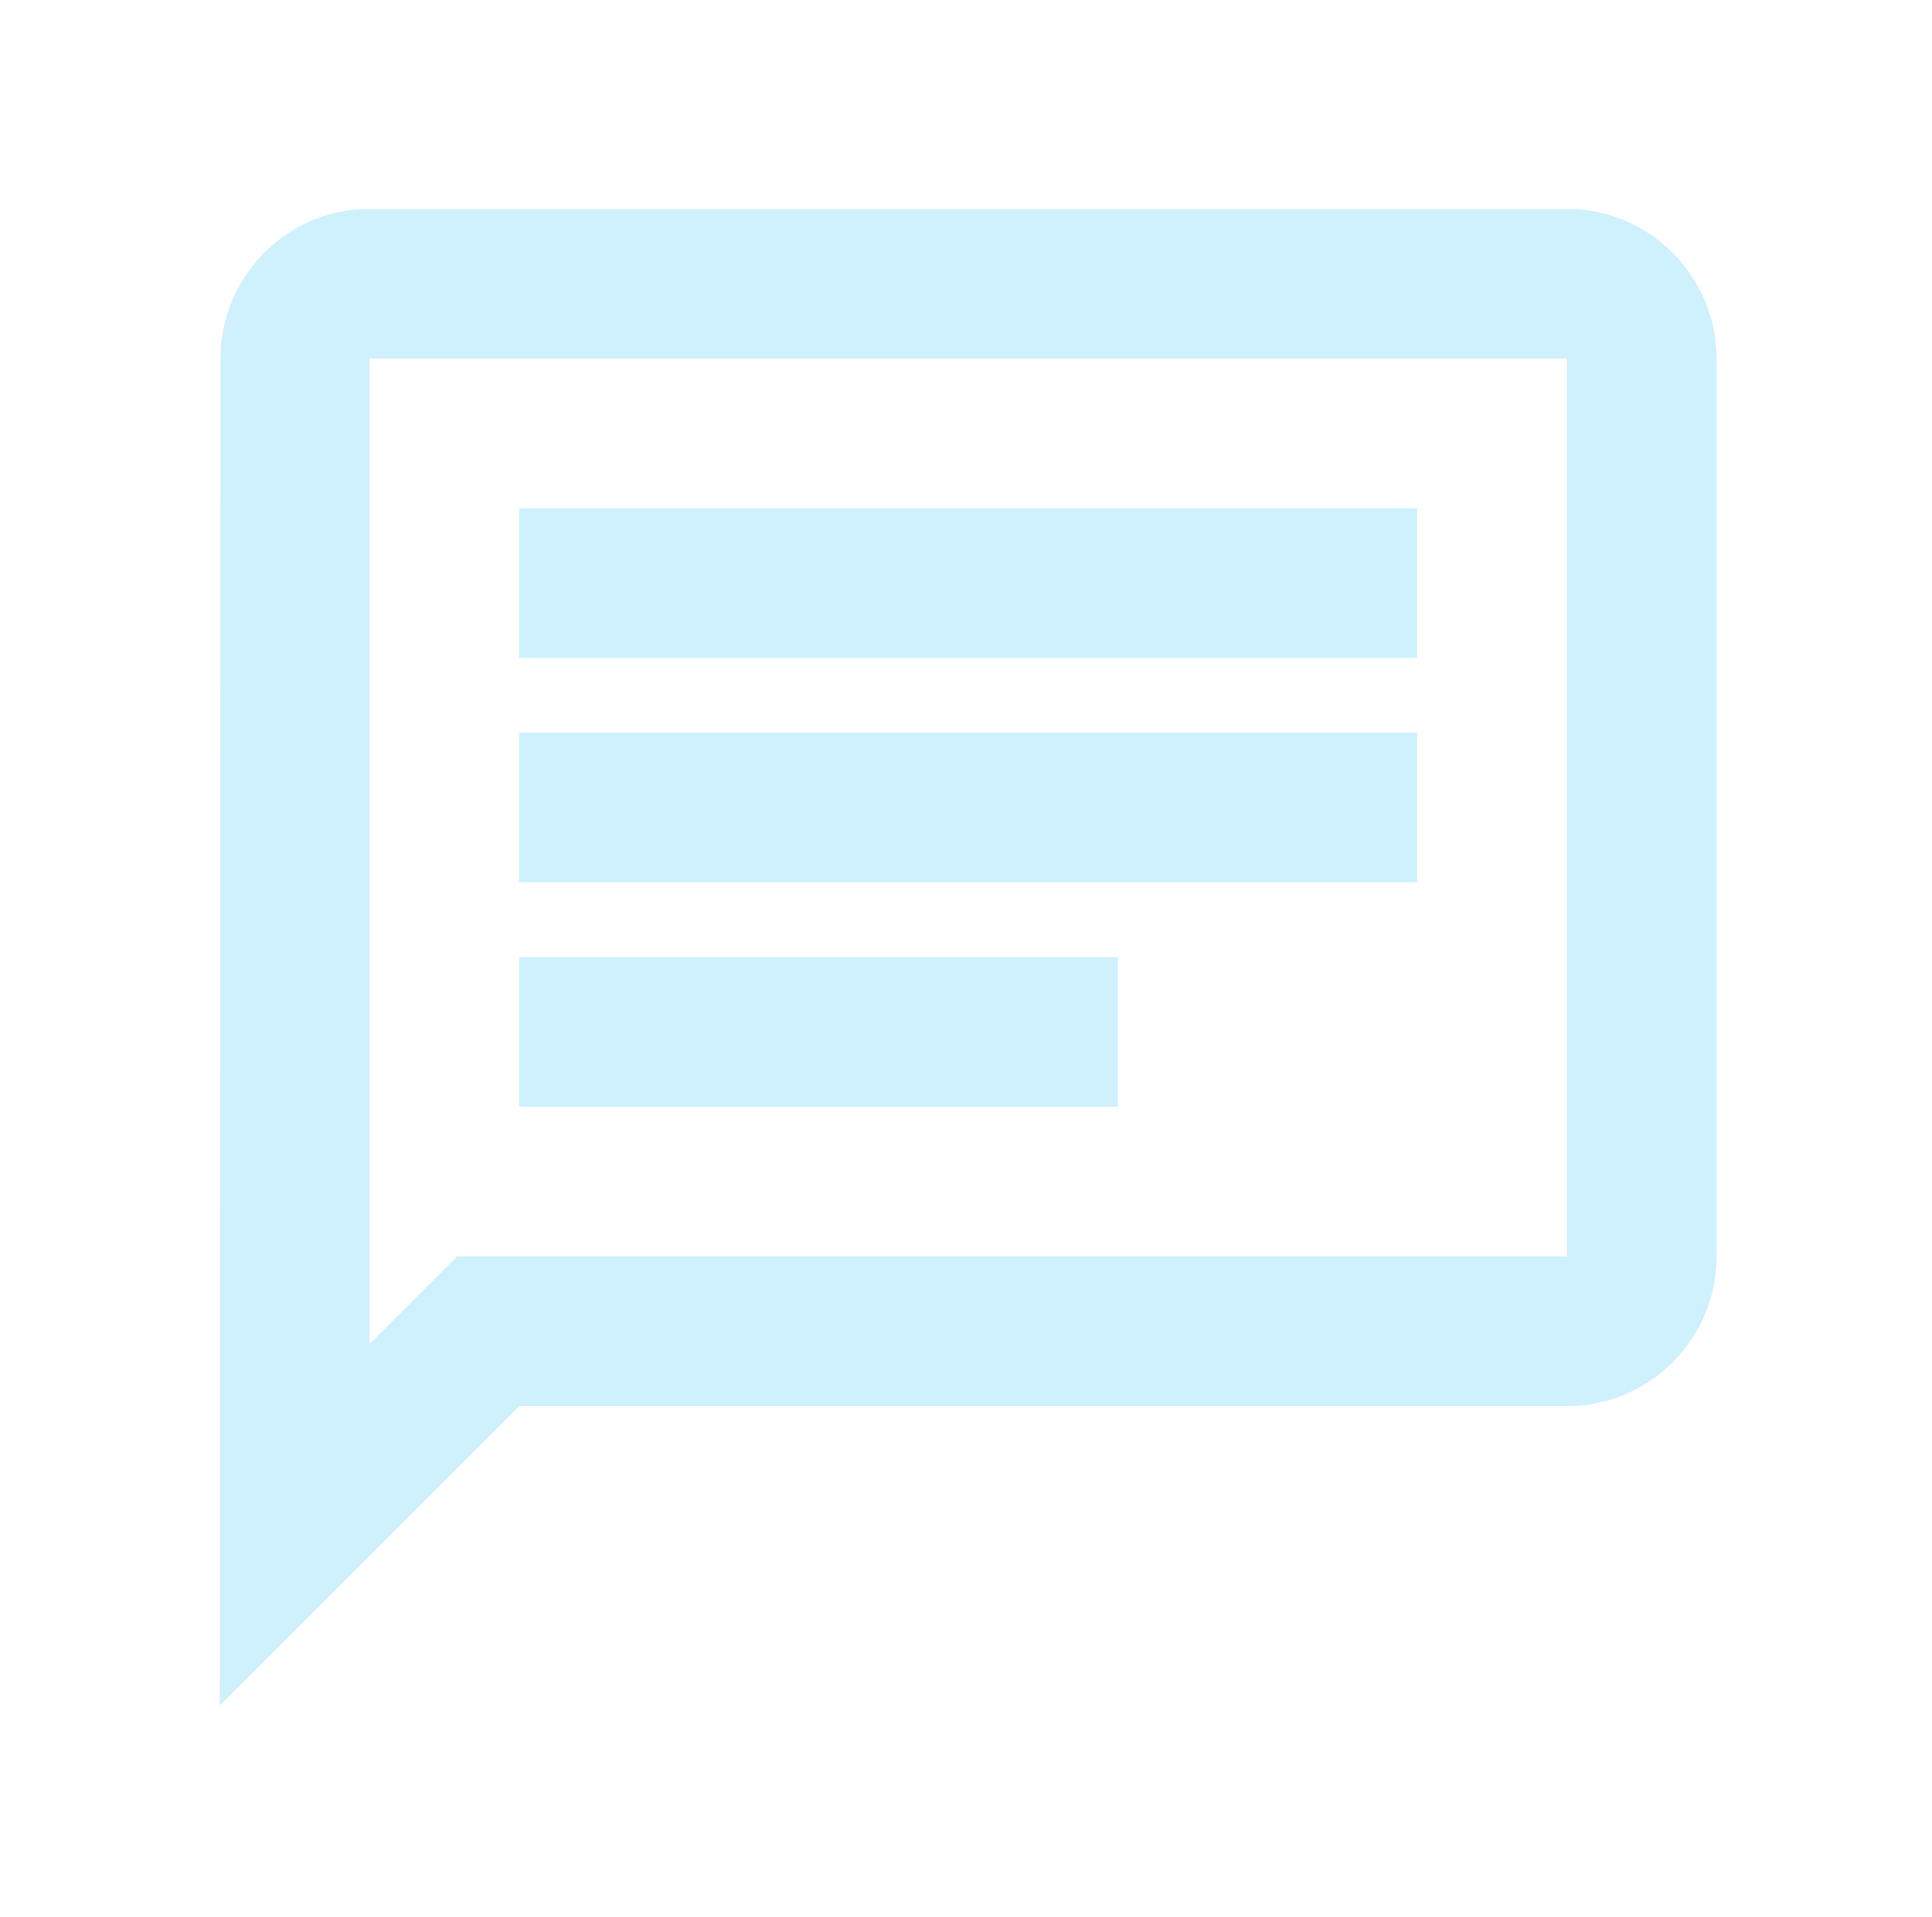 <svg width="130" height="129" viewBox="0 0 130 129" fill="none" xmlns="http://www.w3.org/2000/svg">
<g opacity="0.2">
<path d="M24.861 24.13H105.435V84.561H30.753L24.861 90.453V24.13ZM24.861 14.059C19.321 14.059 14.839 18.591 14.839 24.13L14.789 114.777L34.933 94.633H105.435C110.975 94.633 115.507 90.101 115.507 84.561V24.13C115.507 18.591 110.975 14.059 105.435 14.059H24.861ZM34.933 64.418H75.22V74.489H34.933V64.418ZM34.933 49.31H95.364V59.382H34.933V49.31ZM34.933 34.202H95.364V44.274H34.933V34.202Z" fill="#0EB4F6"/>
</g>
</svg>
